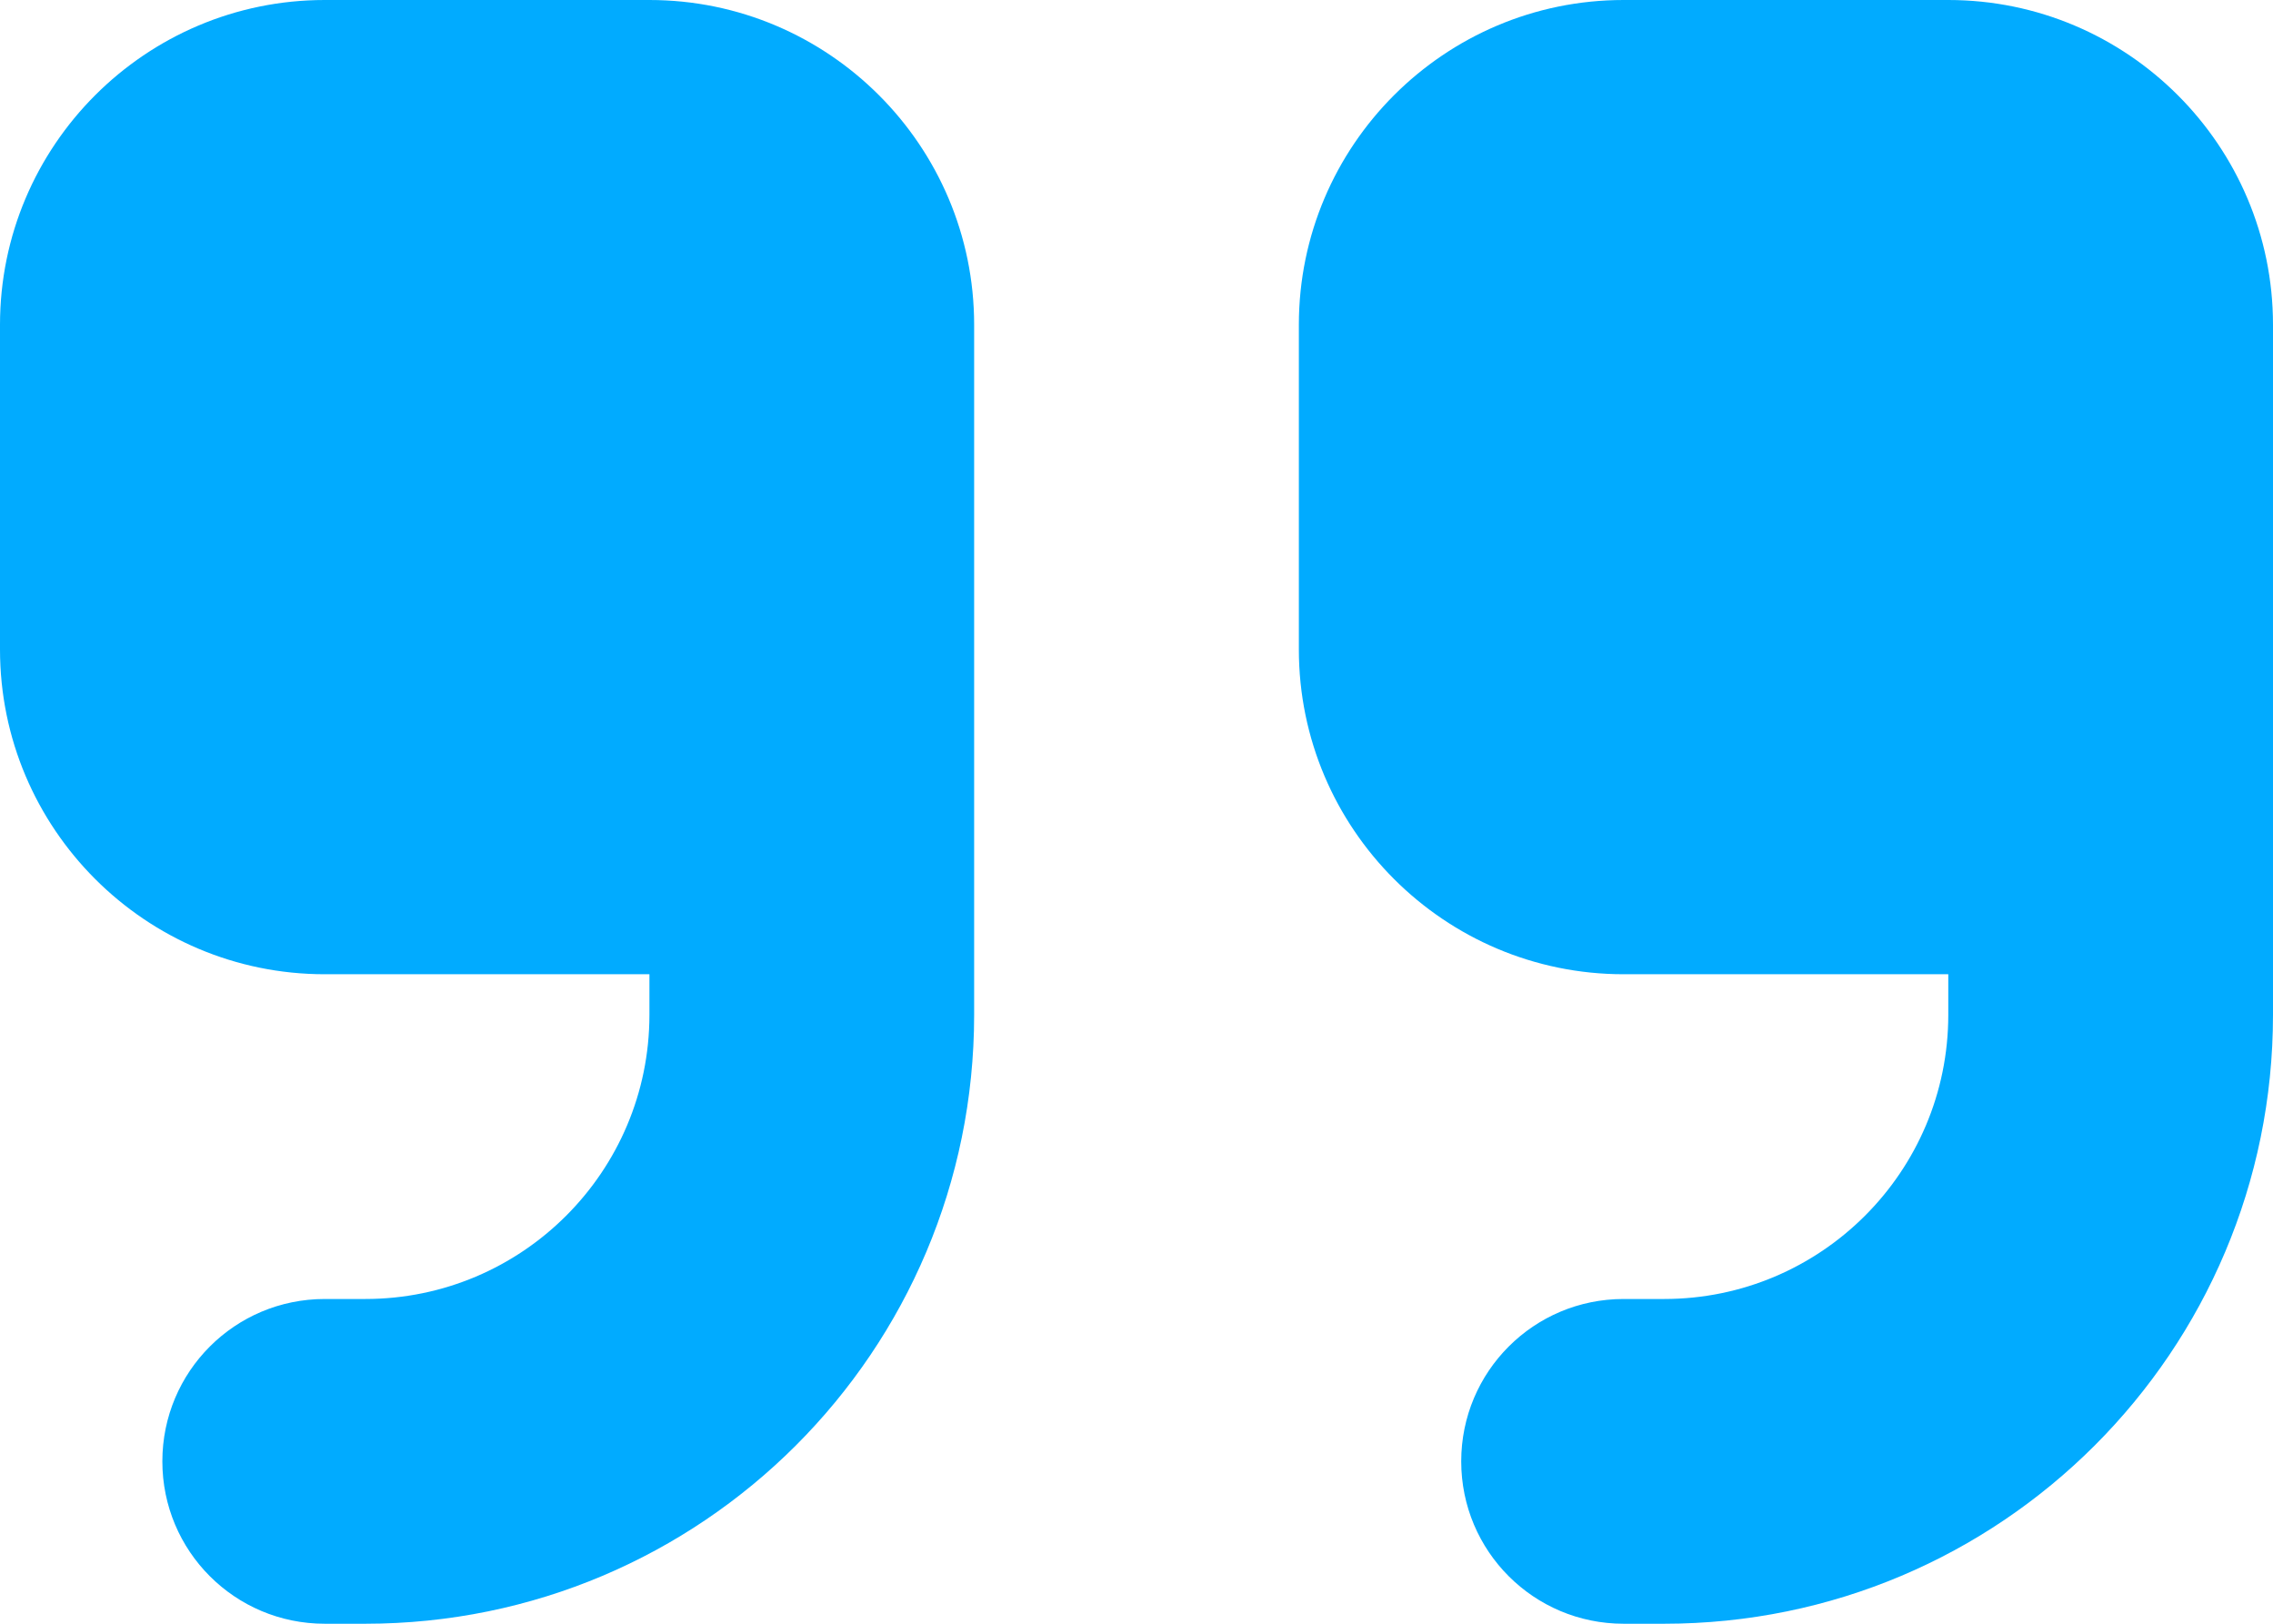 <svg width="56" height="40" viewBox="0 0 56 40" fill="none" xmlns="http://www.w3.org/2000/svg">
<path d="M56 25C56 33.288 49.288 40 41 40H40C37.788 40 36 38.212 36 36C36 33.788 37.788 32 40 32H41C44.862 32 48 28.863 48 25V24H40C35.587 24 32 20.413 32 16V8C32 3.587 35.587 0 40 0H48C52.413 0 56 3.587 56 8V25ZM24 25C24 33.288 17.288 40 9 40H8C5.787 40 4 38.212 4 36C4 33.788 5.787 32 8 32H9C12.863 32 16 28.863 16 25V24H8C3.587 24 0 20.413 0 16V8C0 3.587 3.587 0 8 0H16C20.413 0 24 3.587 24 8V25Z" fill="#01ABFF"/>
</svg>
